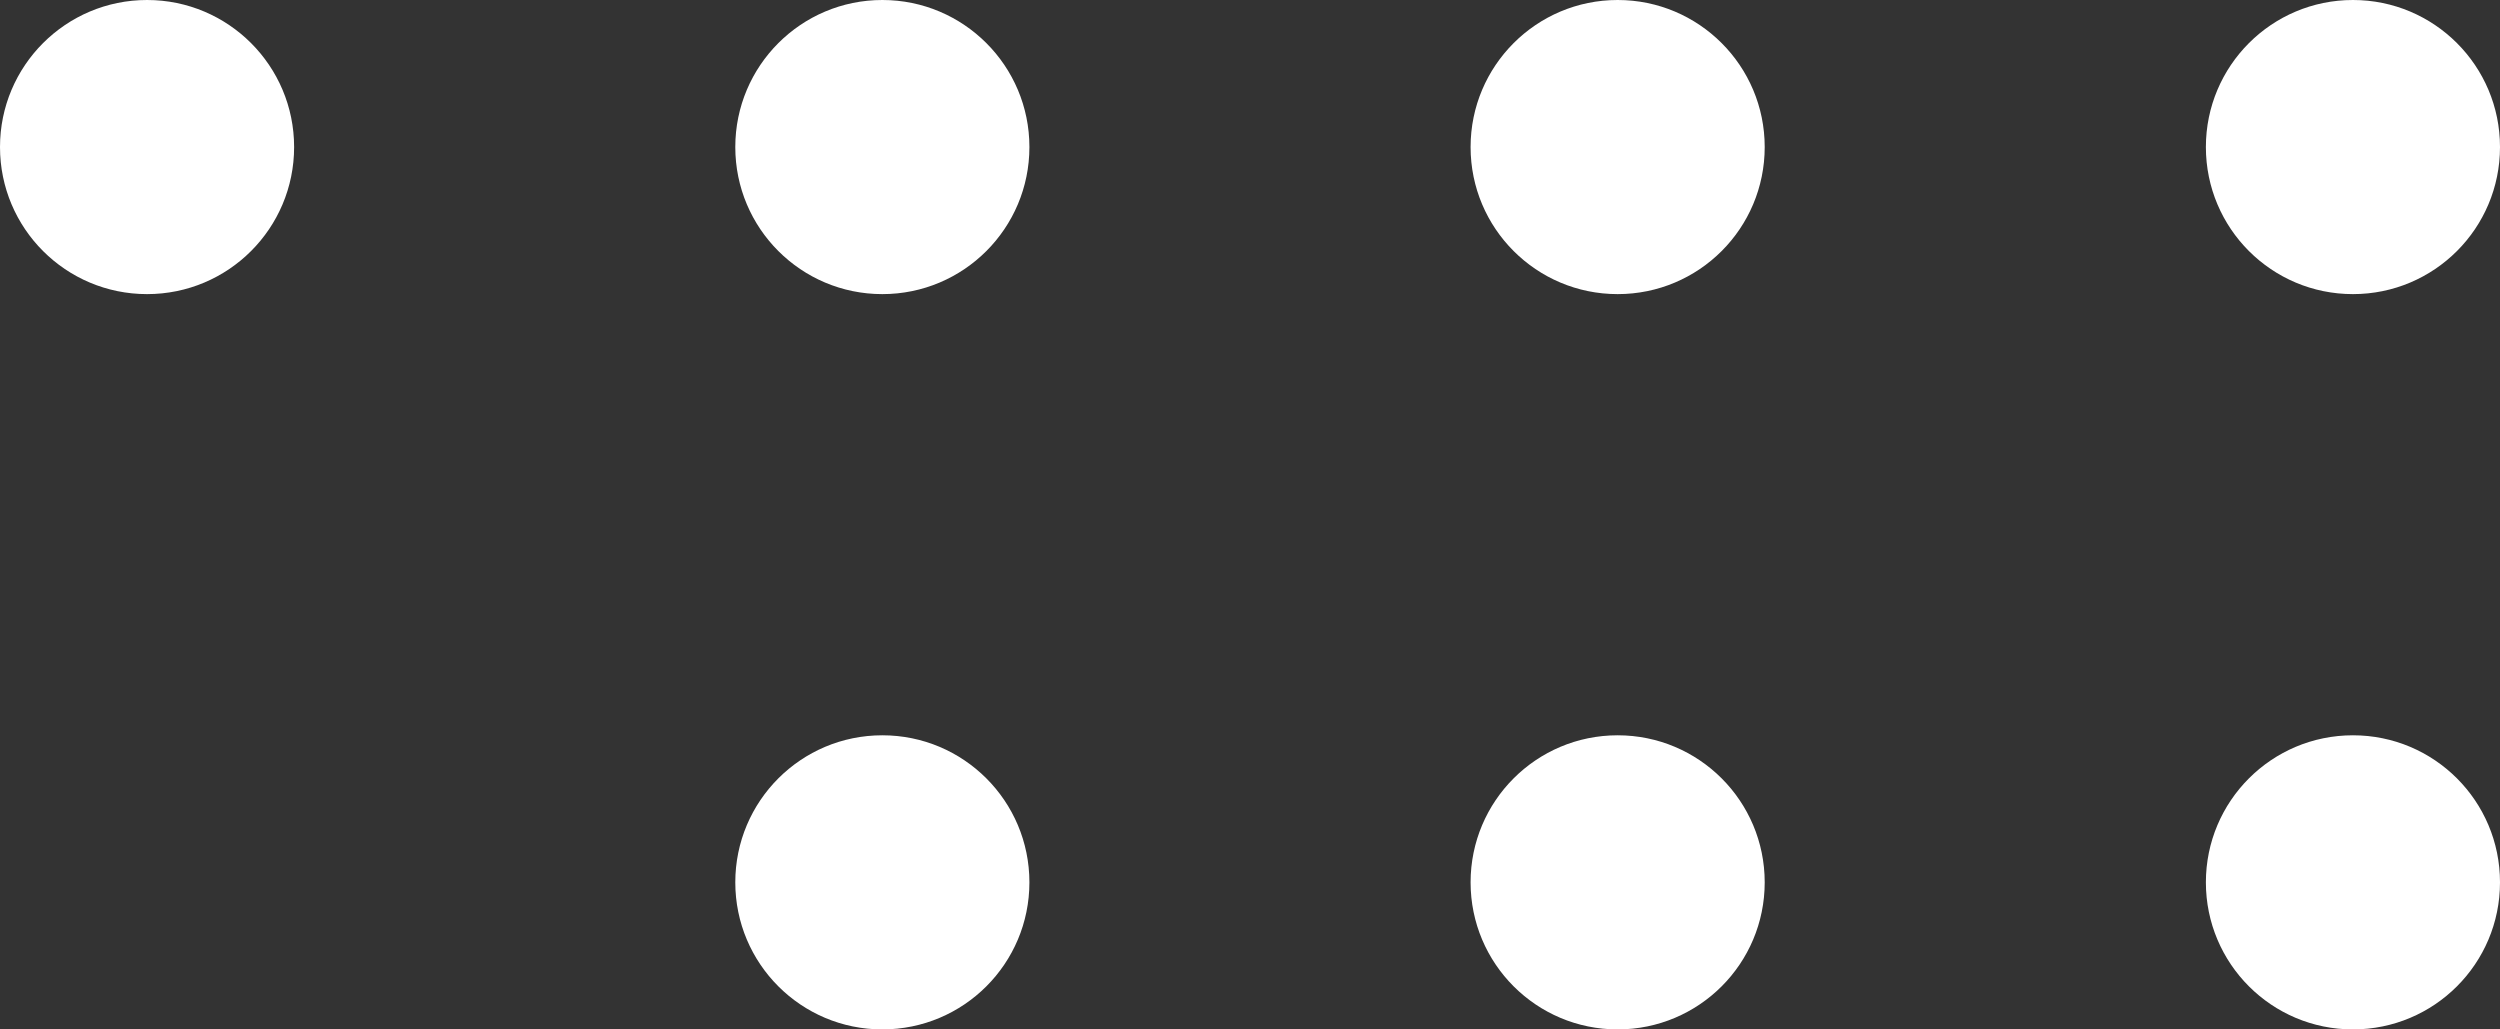 <svg 
 xmlns="http://www.w3.org/2000/svg"
 xmlns:xlink="http://www.w3.org/1999/xlink"
 width="34px" height="14px" viewBox='0 0 34 14'>
<rect x="0" y="0" width="34" height="14" fill="#333333" stroke="none"/>
<path fill-rule="evenodd"  fill="rgb(255, 255, 255)"
 d="M12.000,0.000 C13.105,0.000 14.000,0.896 14.000,2.000 C14.000,3.105 13.105,4.000 12.000,4.000 C10.895,4.000 10.000,3.105 10.000,2.000 C10.000,0.896 10.895,0.000 12.000,0.000 Z"/>
<path fill-rule="evenodd"  fill="rgb(255, 255, 255)"
 d="M2.000,0.000 C3.105,0.000 4.000,0.896 4.000,2.000 C4.000,3.105 3.105,4.000 2.000,4.000 C0.895,4.000 0.000,3.105 0.000,2.000 C0.000,0.896 0.895,0.000 2.000,0.000 Z"/>
<path fill-rule="evenodd"  fill="rgb(255, 255, 255)"
 d="M22.000,0.000 C23.105,0.000 24.000,0.896 24.000,2.000 C24.000,3.105 23.105,4.000 22.000,4.000 C20.895,4.000 20.000,3.105 20.000,2.000 C20.000,0.896 20.895,0.000 22.000,0.000 Z"/>
<path fill-rule="evenodd"  fill="rgb(255, 255, 255)"
 d="M34.000,2.000 C34.000,3.105 33.105,4.000 32.000,4.000 C30.895,4.000 30.000,3.105 30.000,2.000 C30.000,0.896 30.895,0.000 32.000,0.000 C33.105,0.000 34.000,0.896 34.000,2.000 Z"/>
<path fill-rule="evenodd"  fill="rgb(255, 255, 255)"
 d="M22.000,10.000 C23.105,10.000 24.000,10.895 24.000,12.000 C24.000,13.105 23.105,14.000 22.000,14.000 C20.895,14.000 20.000,13.105 20.000,12.000 C20.000,10.895 20.895,10.000 22.000,10.000 Z"/>
<path fill-rule="evenodd"  fill="rgb(255, 255, 255)"
 d="M12.000,10.000 C13.105,10.000 14.000,10.895 14.000,12.000 C14.000,13.105 13.105,14.000 12.000,14.000 C10.895,14.000 10.000,13.105 10.000,12.000 C10.000,10.895 10.895,10.000 12.000,10.000 Z"/>
<path fill-rule="evenodd"  fill="rgb(255, 255, 255)"
 d="M34.000,12.000 C34.000,13.105 33.105,14.000 32.000,14.000 C30.895,14.000 30.000,13.105 30.000,12.000 C30.000,10.895 30.895,10.000 32.000,10.000 C33.105,10.000 34.000,10.895 34.000,12.000 Z"/>
</svg>
